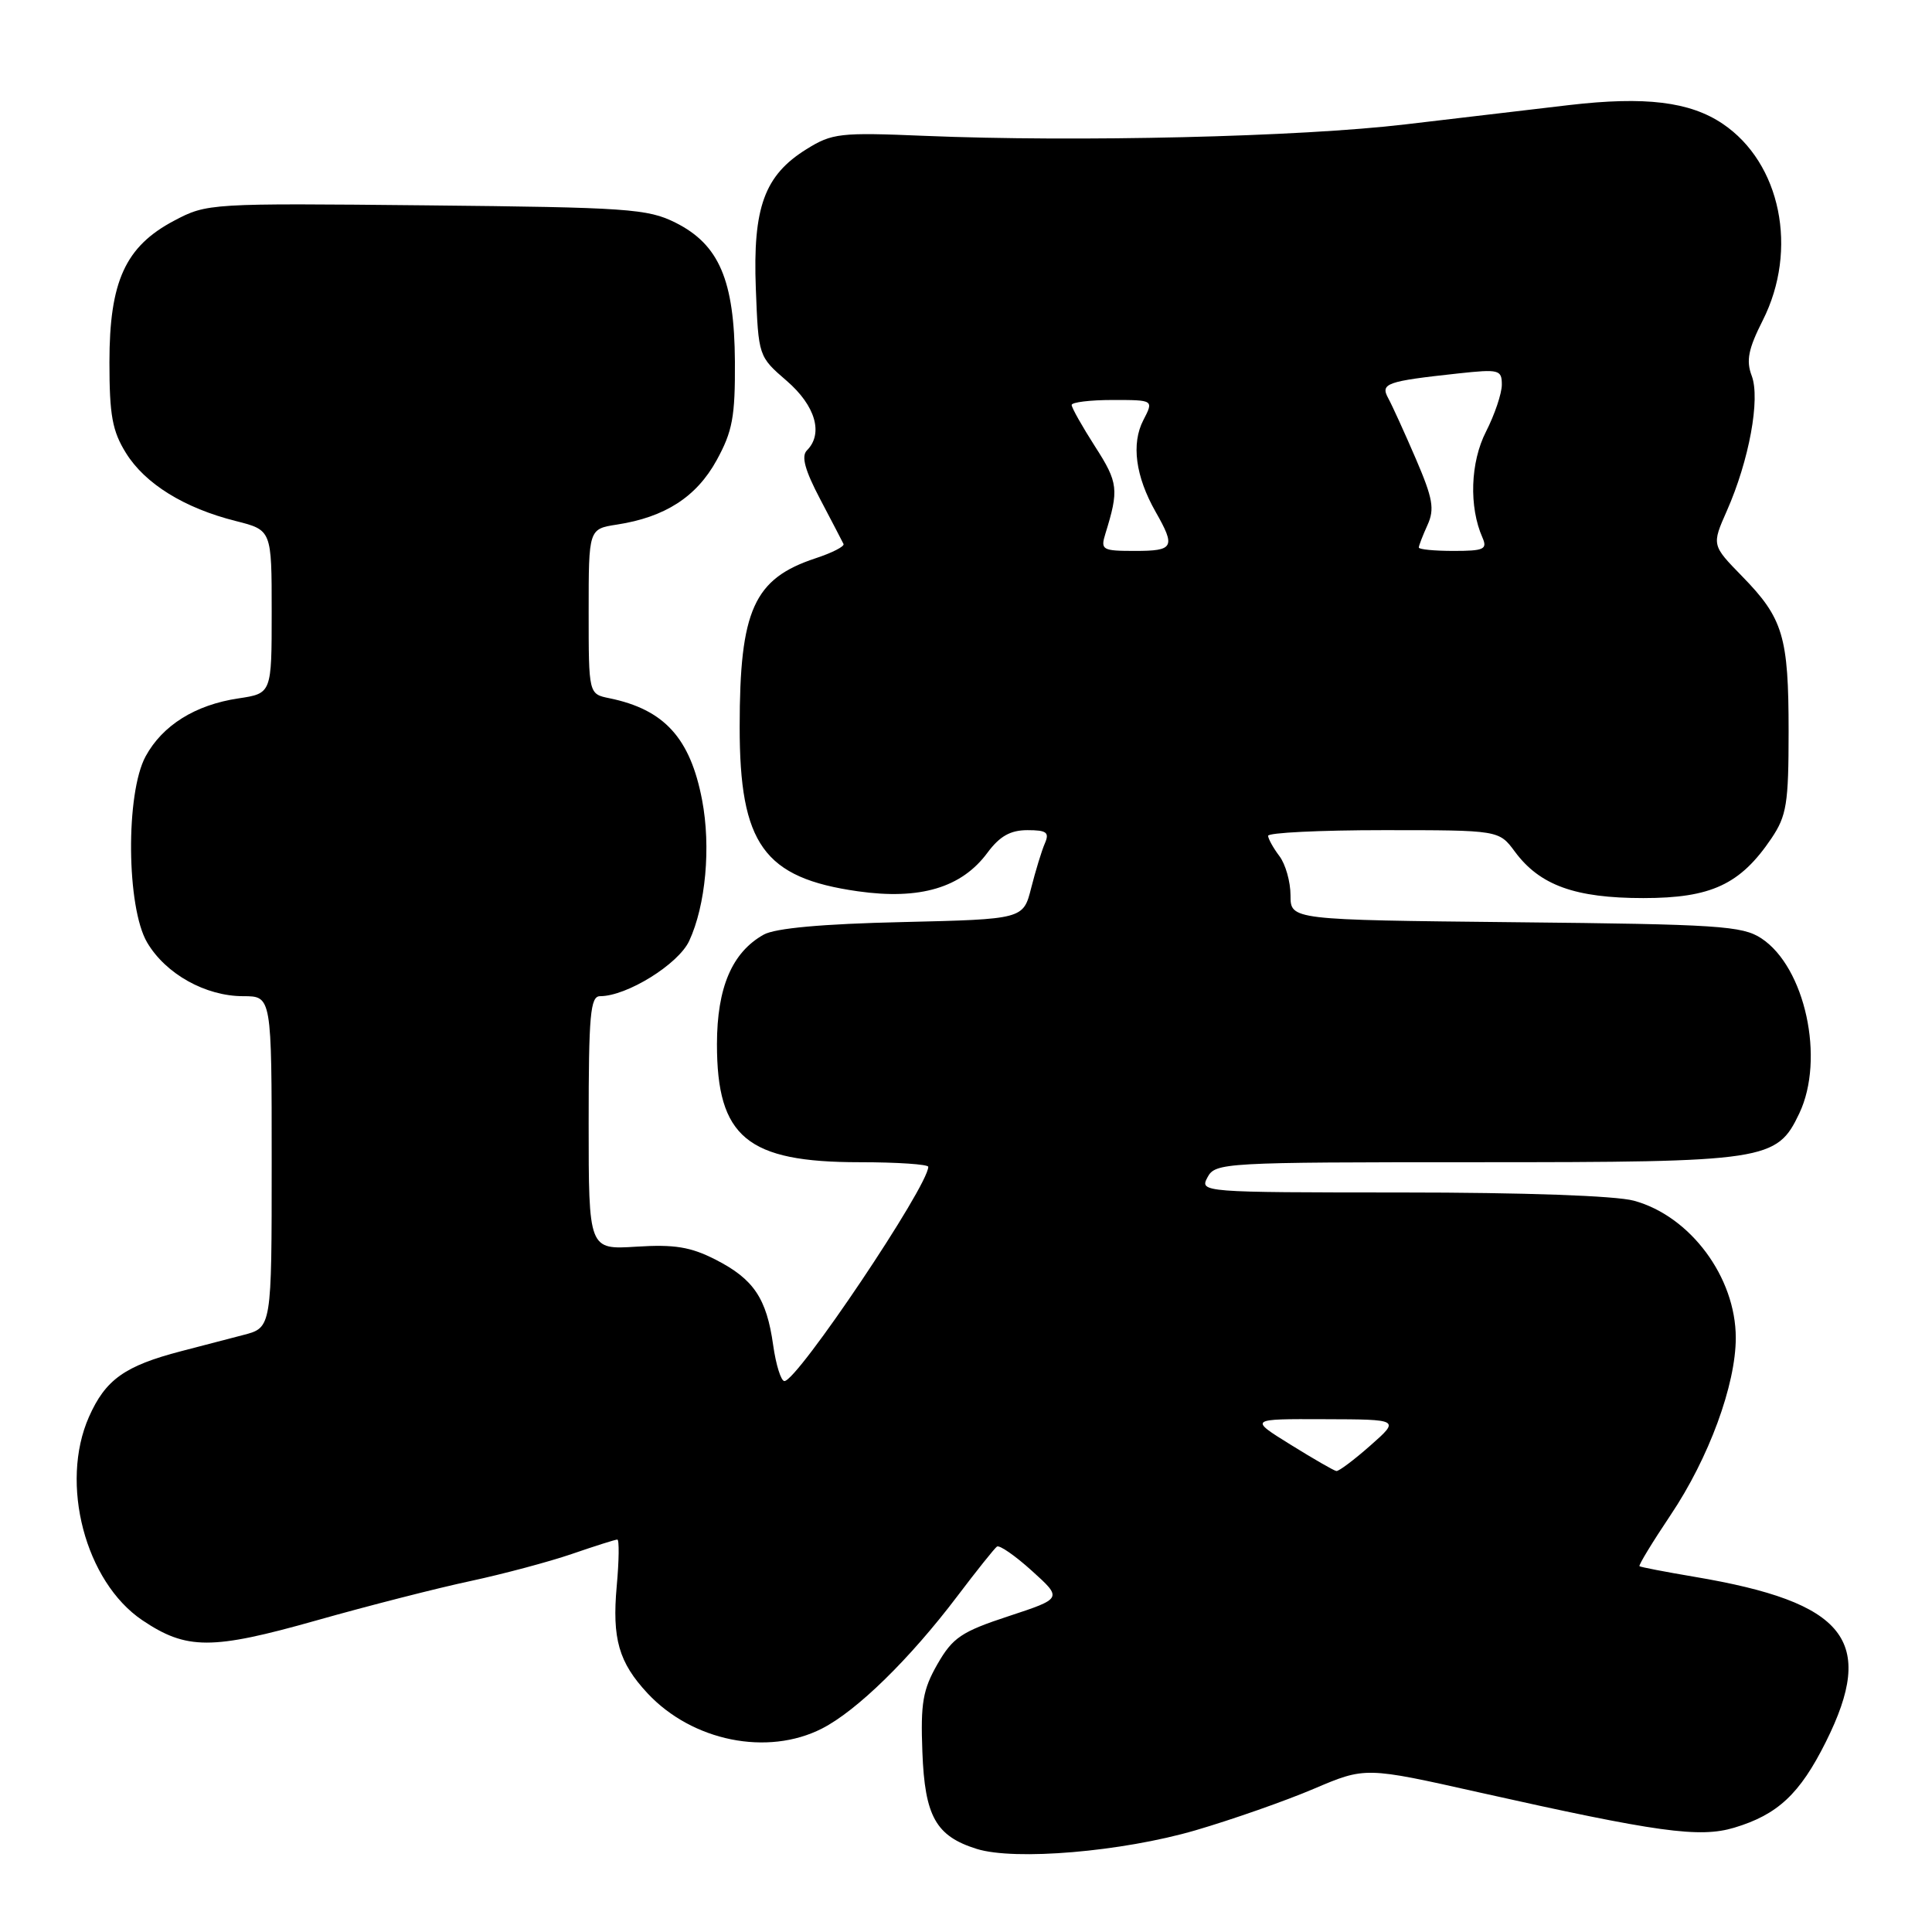 <?xml version="1.0" encoding="UTF-8" standalone="no"?>
<!DOCTYPE svg PUBLIC "-//W3C//DTD SVG 1.1//EN" "http://www.w3.org/Graphics/SVG/1.1/DTD/svg11.dtd" >
<svg xmlns="http://www.w3.org/2000/svg" xmlns:xlink="http://www.w3.org/1999/xlink" version="1.1" viewBox="0 0 256 256">
 <g >
 <path fill="currentColor"
d=" M 158.39 242.53 C 163.28 241.10 170.35 238.62 174.10 237.02 C 180.92 234.12 180.92 234.12 196.03 237.51 C 219.62 242.79 225.18 243.56 229.79 242.18 C 235.56 240.45 238.49 237.71 241.93 230.82 C 248.65 217.37 244.63 212.32 224.50 208.93 C 220.65 208.28 217.38 207.65 217.24 207.53 C 217.09 207.41 218.94 204.37 221.35 200.77 C 226.43 193.21 230.00 183.49 230.00 177.27 C 230.00 169.24 223.97 161.13 216.50 159.10 C 214.09 158.44 201.87 158.01 185.71 158.01 C 159.24 158.00 158.94 157.98 160.00 156.00 C 161.04 154.06 162.09 154.00 195.63 154.00 C 234.14 154.00 235.44 153.80 238.42 147.52 C 241.84 140.32 239.19 128.14 233.38 124.33 C 230.87 122.68 227.66 122.47 200.80 122.20 C 171.00 121.89 171.00 121.89 171.00 118.64 C 171.00 116.85 170.34 114.51 169.53 113.44 C 168.72 112.37 168.05 111.16 168.03 110.75 C 168.01 110.34 174.89 110.00 183.31 110.00 C 198.62 110.00 198.62 110.00 200.73 112.85 C 204.03 117.31 208.71 119.00 217.75 119.00 C 226.74 119.00 230.60 117.20 234.73 111.08 C 236.74 108.09 237.00 106.48 237.00 96.92 C 237.00 84.33 236.28 81.93 230.84 76.36 C 226.81 72.23 226.81 72.23 228.82 67.68 C 231.77 61.01 233.27 52.84 232.11 49.79 C 231.35 47.78 231.66 46.24 233.57 42.46 C 238.31 33.09 235.97 21.59 228.26 16.40 C 223.91 13.47 218.00 12.75 207.94 13.92 C 203.30 14.46 193.53 15.62 186.23 16.48 C 172.26 18.14 142.73 18.84 122.50 18.00 C 111.30 17.53 110.26 17.65 106.86 19.77 C 101.29 23.23 99.74 27.49 100.15 38.22 C 100.50 47.23 100.50 47.23 104.25 50.47 C 108.06 53.76 109.13 57.47 106.92 59.68 C 106.15 60.45 106.65 62.29 108.67 66.13 C 110.22 69.08 111.62 71.76 111.77 72.08 C 111.93 72.40 110.25 73.26 108.05 73.98 C 99.89 76.68 98.01 80.83 98.01 96.29 C 98.00 111.86 101.20 116.33 113.67 118.10 C 121.91 119.27 127.42 117.63 130.85 112.98 C 132.47 110.80 133.88 110.00 136.14 110.00 C 138.69 110.00 139.08 110.30 138.45 111.75 C 138.03 112.71 137.22 115.37 136.64 117.65 C 135.59 121.80 135.59 121.80 119.55 122.18 C 108.96 122.42 102.72 122.99 101.20 123.84 C 97.00 126.19 95.01 130.85 95.00 138.35 C 95.00 150.69 98.99 154.00 113.90 154.00 C 118.91 154.00 123.00 154.28 123.00 154.61 C 123.00 157.16 105.65 183.00 103.94 183.00 C 103.49 183.00 102.82 180.86 102.45 178.25 C 101.58 172.03 99.86 169.48 94.82 166.91 C 91.52 165.22 89.36 164.87 84.33 165.19 C 78.00 165.59 78.00 165.59 78.00 148.80 C 78.00 134.48 78.22 132.00 79.51 132.00 C 83.06 132.00 89.88 127.77 91.32 124.68 C 93.51 119.97 94.22 112.22 93.03 106.00 C 91.46 97.79 88.02 94.01 80.75 92.52 C 78.00 91.96 78.00 91.96 78.00 81.03 C 78.00 70.09 78.00 70.09 81.75 69.51 C 88.11 68.53 92.28 65.85 94.95 61.00 C 97.06 57.16 97.42 55.24 97.38 47.92 C 97.31 37.13 95.29 32.40 89.50 29.50 C 85.82 27.66 83.16 27.48 56.49 27.21 C 27.75 26.92 27.43 26.94 23.06 29.25 C 16.61 32.66 14.50 37.28 14.50 48.00 C 14.50 55.02 14.88 57.12 16.70 60.04 C 19.23 64.11 24.43 67.33 31.25 69.04 C 36.00 70.24 36.00 70.24 36.00 81.06 C 36.00 91.88 36.00 91.88 31.60 92.54 C 25.88 93.39 21.54 96.10 19.30 100.21 C 16.63 105.11 16.75 120.24 19.50 124.89 C 21.96 129.06 27.23 132.00 32.23 132.00 C 36.00 132.00 36.00 132.00 36.00 153.96 C 36.00 175.92 36.00 175.92 32.25 176.89 C 30.19 177.43 26.48 178.39 24.00 179.04 C 16.52 180.99 13.98 182.80 11.79 187.74 C 7.88 196.57 11.30 209.59 18.86 214.69 C 24.72 218.63 28.05 218.64 41.91 214.72 C 48.83 212.76 58.04 210.41 62.37 209.49 C 66.70 208.56 72.73 206.95 75.77 205.91 C 78.82 204.86 81.53 204.00 81.80 204.00 C 82.06 204.00 82.03 206.77 81.72 210.15 C 81.09 217.15 81.99 220.28 85.81 224.38 C 91.74 230.72 101.69 232.73 108.92 229.04 C 113.54 226.68 120.55 219.83 126.86 211.49 C 129.41 208.12 131.77 205.17 132.10 204.93 C 132.43 204.69 134.52 206.14 136.74 208.15 C 140.78 211.80 140.78 211.80 133.65 214.15 C 127.38 216.21 126.24 216.99 124.22 220.50 C 122.28 223.89 121.97 225.67 122.22 232.15 C 122.54 240.68 124.01 243.30 129.42 244.99 C 134.47 246.57 148.69 245.36 158.39 242.53 Z  M 171.00 191.42 C 165.50 188.01 165.50 188.01 175.50 188.05 C 185.50 188.08 185.50 188.08 181.58 191.54 C 179.43 193.44 177.40 194.96 177.08 194.92 C 176.76 194.88 174.03 193.30 171.00 191.42 Z  M 146.46 70.75 C 148.28 64.88 148.18 63.95 145.11 59.18 C 143.40 56.51 142.00 54.03 142.00 53.66 C 142.00 53.30 144.45 53.00 147.44 53.00 C 152.88 53.00 152.88 53.00 151.50 55.67 C 149.88 58.79 150.46 63.12 153.12 67.81 C 155.80 72.52 155.55 73.00 150.38 73.00 C 146.06 73.00 145.81 72.86 146.46 70.75 Z  M 188.00 72.55 C 188.00 72.30 188.52 70.96 189.15 69.57 C 190.11 67.45 189.87 66.06 187.60 60.78 C 186.11 57.32 184.47 53.72 183.95 52.77 C 182.88 50.80 183.67 50.52 193.25 49.48 C 198.63 48.90 199.00 48.99 199.00 50.97 C 199.00 52.13 198.06 54.92 196.91 57.18 C 194.82 61.26 194.63 67.17 196.44 71.25 C 197.11 72.78 196.62 73.00 192.61 73.00 C 190.07 73.00 188.00 72.80 188.00 72.55 Z "/>
</g>
</svg>
